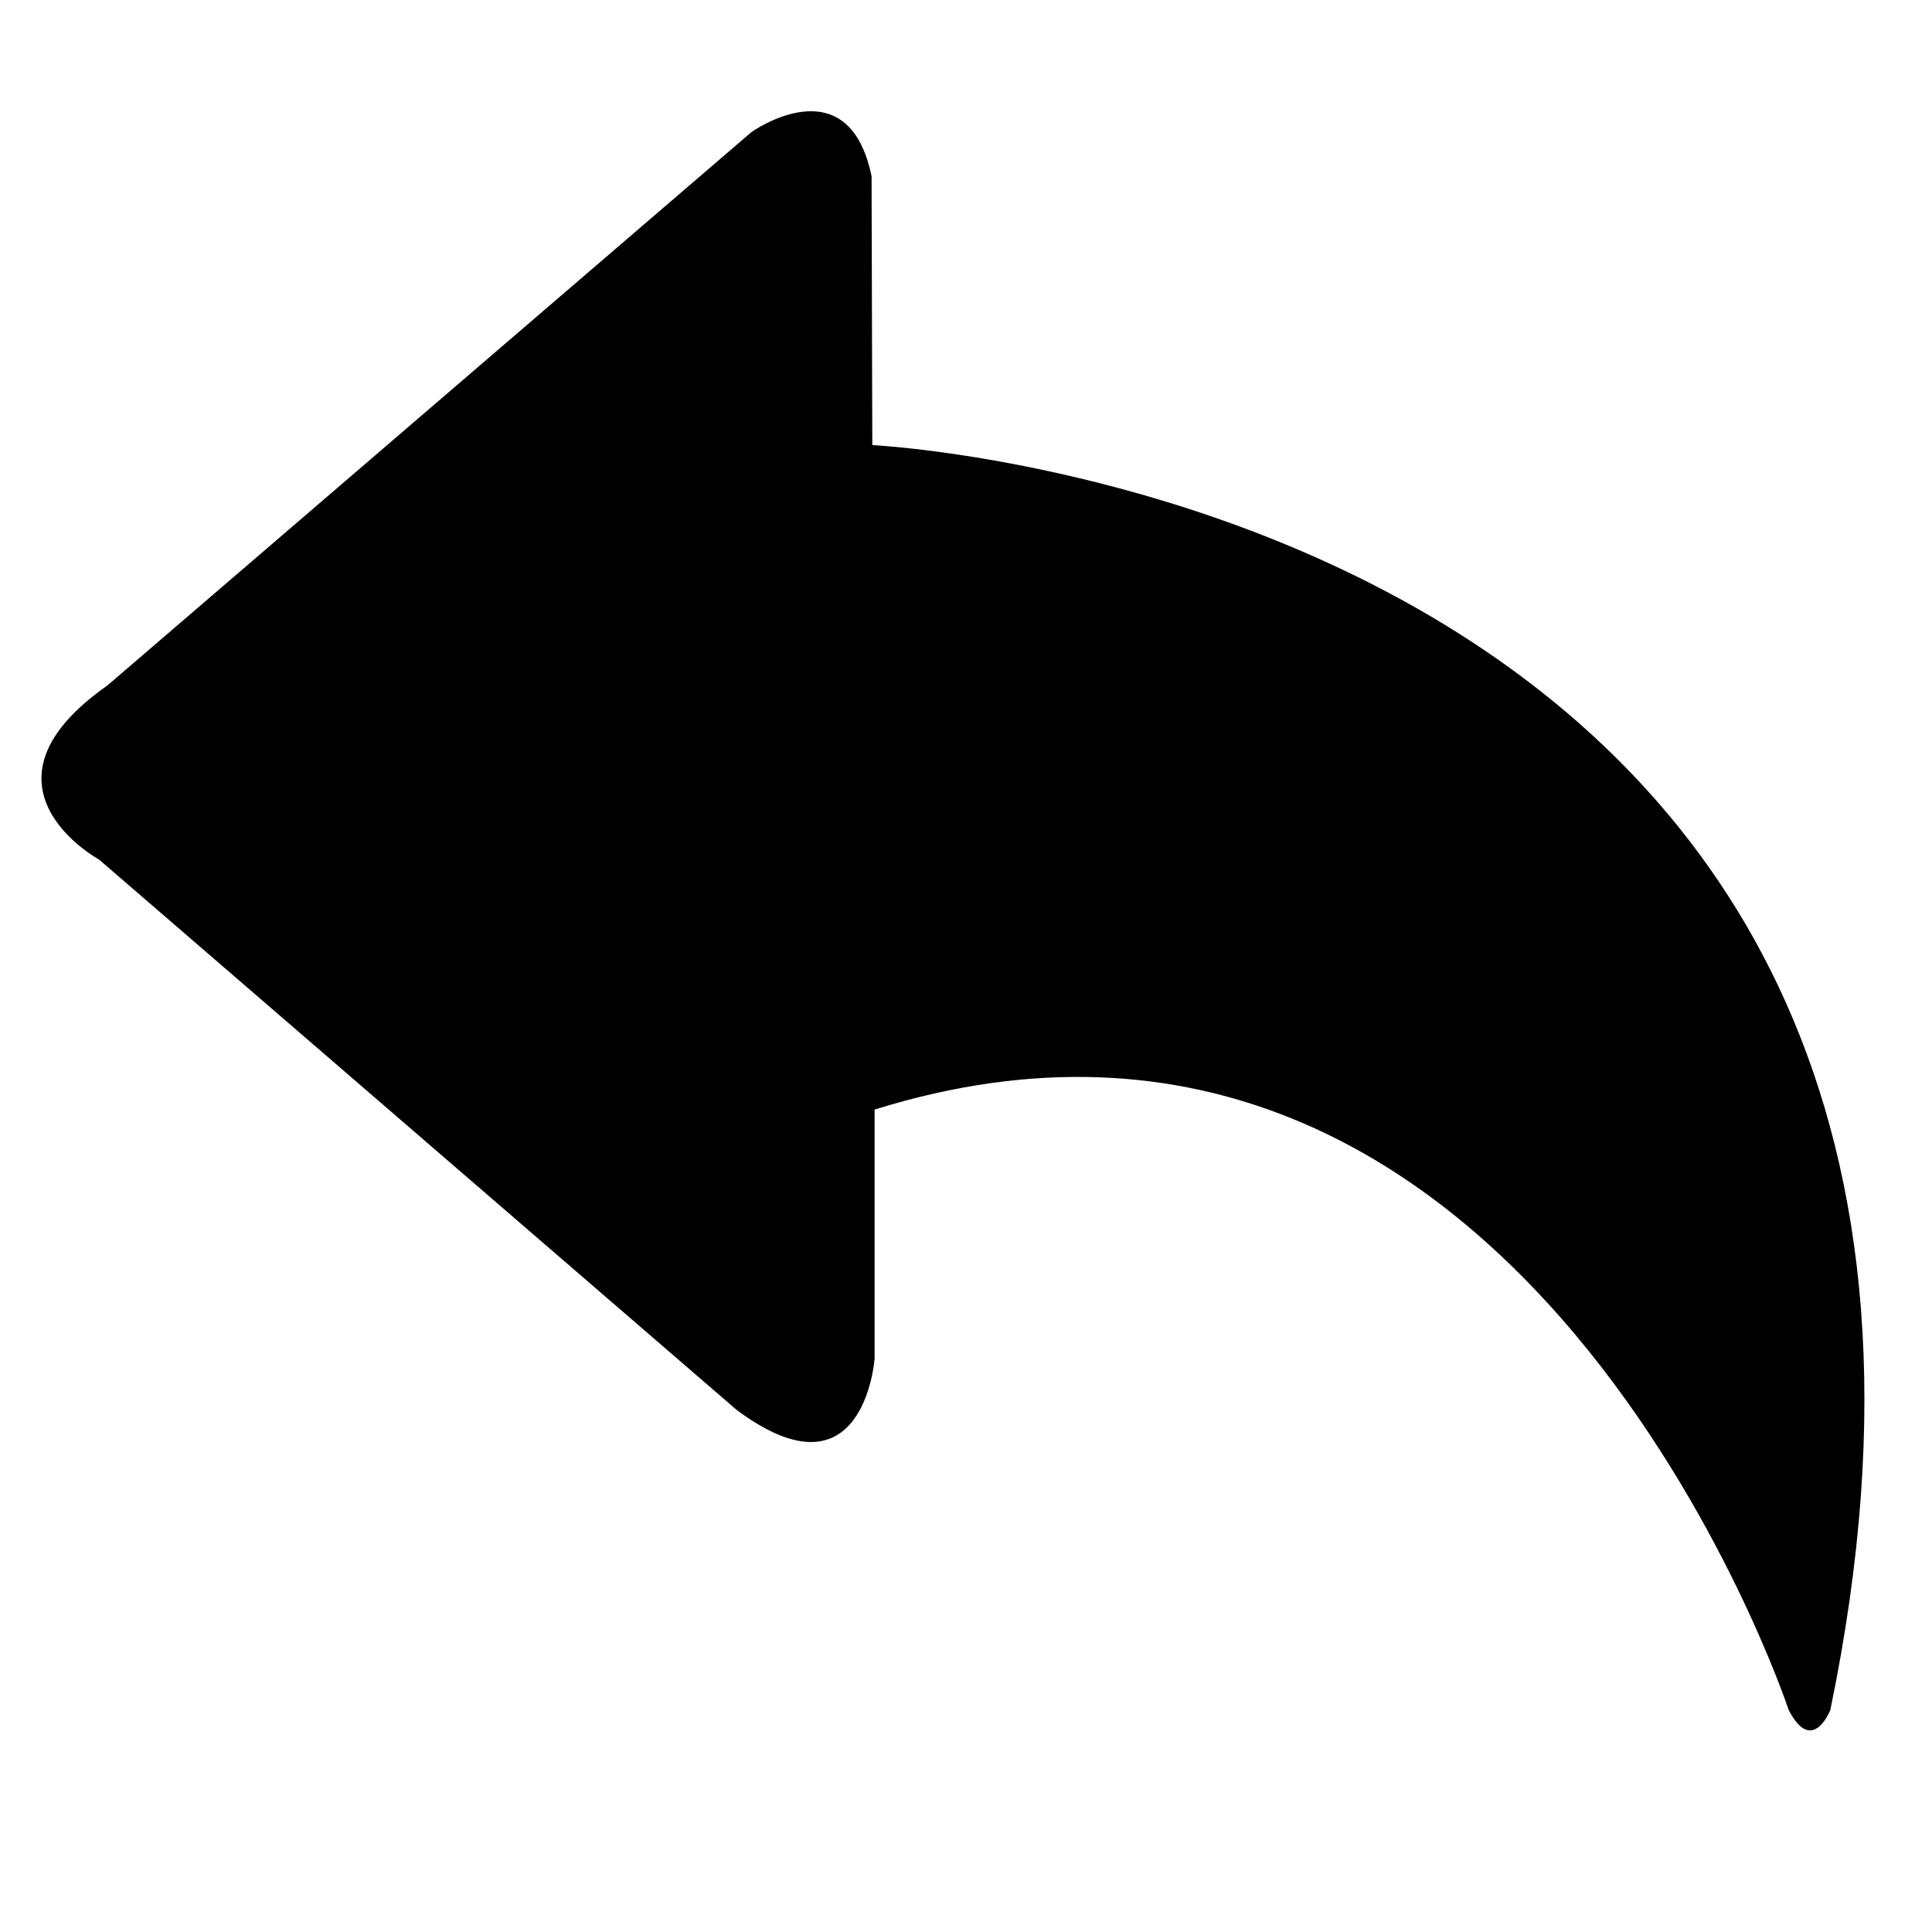<?xml version="1.0" standalone="no"?><!DOCTYPE svg PUBLIC "-//W3C//DTD SVG 1.1//EN" "http://www.w3.org/Graphics/SVG/1.1/DTD/svg11.dtd"><svg t="1597817107054" class="icon" viewBox="0 0 1024 1024" version="1.1" xmlns="http://www.w3.org/2000/svg" p-id="6553" xmlns:xlink="http://www.w3.org/1999/xlink" width="200" height="200"><defs><style type="text/css"></style></defs><path d="M970.112 906.304s-9.473 24.385-22.08 0c0 0-140.929-425.344-484.48-318.208v132.032s-5.504 77.632-73.216 27.072L52.544 455.616s-71.616-38.976 4.352-92.288L398.272 70.016s51.327-36.608 63.68 23.424l0.384 142.464c0.064 0.064 640.32 30.72 507.776 670.4z" p-id="6554"></path></svg>